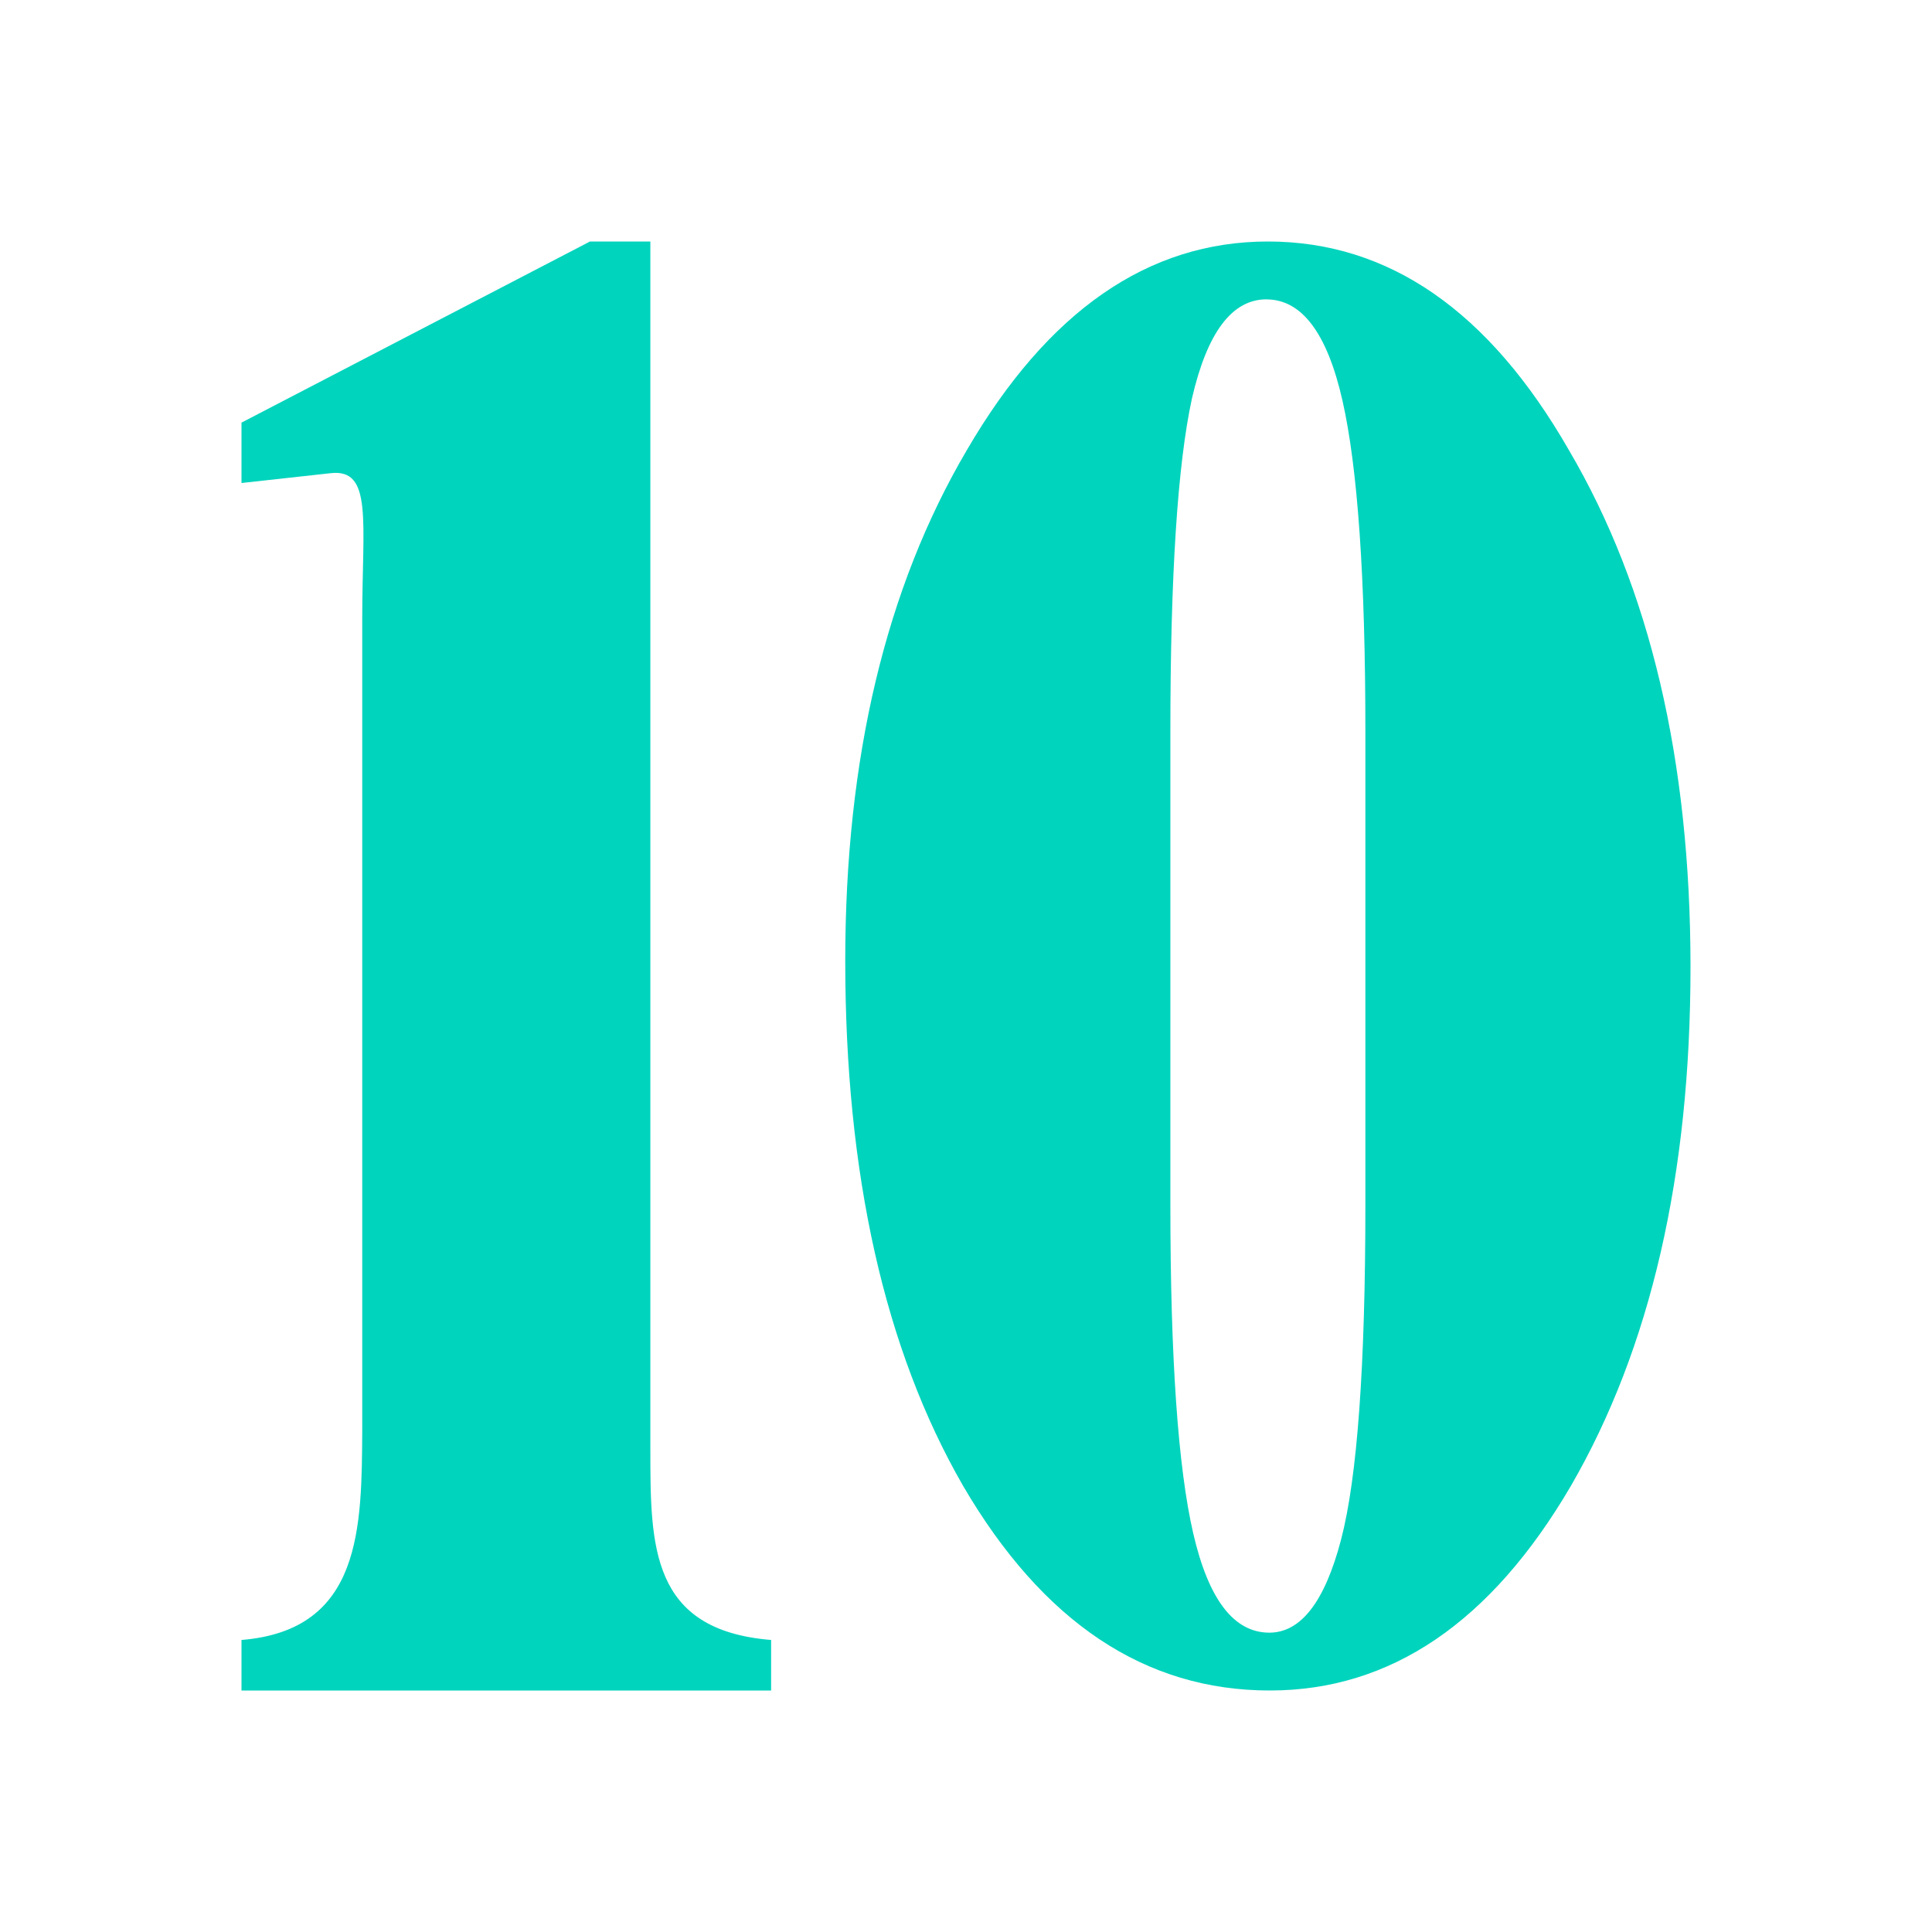 <?xml version="1.0" encoding="UTF-8" standalone="no"?>
<!-- Created with Inkscape (http://www.inkscape.org/) -->

<svg
   width="32"
   height="32"
   viewBox="0 0 32 32"
   version="1.1"
   id="svg3137"
   sodipodi:docname="v_10.svg"
   inkscape:version="1.3.2 (091e20ef0f, 2023-11-25)"
   xmlns:inkscape="http://www.inkscape.org/namespaces/inkscape"
   xmlns:sodipodi="http://sodipodi.sourceforge.net/DTD/sodipodi-0.dtd"
   xmlns="http://www.w3.org/2000/svg"
   xmlns:svg="http://www.w3.org/2000/svg">
  <sodipodi:namedview
     id="namedview3139"
     pagecolor="#ffffff"
     bordercolor="#666666"
     borderopacity="1.0"
     inkscape:showpageshadow="2"
     inkscape:pageopacity="0.0"
     inkscape:pagecheckerboard="0"
     inkscape:deskcolor="#d1d1d1"
     inkscape:document-units="px"
     showgrid="true"
     inkscape:zoom="74.3346"
     inkscape:cx="10.513274"
     inkscape:cy="23.522021"
     inkscape:window-width="959"
     inkscape:window-height="1131"
     inkscape:window-x="26"
     inkscape:window-y="23"
     inkscape:window-maximized="0"
     inkscape:current-layer="layer1">
    <inkscape:grid
       type="xygrid"
       id="grid3258"
       empspacing="4"
       originx="0"
       originy="0"
       spacingy="1"
       spacingx="1"
       units="px"
       visible="true" />
  </sodipodi:namedview>
  <defs
     id="defs3134" />
  <g
     inkscape:label="Слой 1"
     inkscape:groupmode="layer"
     id="layer1">
    <path
       id="path2487"
       style="font-weight:bold;font-size:40.427px;line-height:1.25;font-family:FreeSerif;-inkscape-font-specification:'FreeSerif Bold';fill:#00d4bd;fill-opacity:1;stroke:none;stroke-width:0.997"
       d="M 9.772,4 4,7 V 8 L 5.48,7.837 C 6.177,7.76 6,8.639 6,10.244 V 23.673 C 5.99,25.294 6,27 4,27.163 V 28 h 8.772 v -0.837 c -2,-0.163 -2,-1.559 -2,-3.163 V 4 Z M 21,4 C 19.018,4 17.355,5.152 16.013,7.457 14.671,9.739 14,12.558 14,15.913 c 0,3.538 0.651,6.438 1.952,8.698 C 17.273,26.871 18.967,28 21.032,28 23.034,28 24.697,26.871 26.019,24.611 27.34,22.328 28,19.463 28,16.016 28,12.593 27.329,9.739 25.987,7.457 24.666,5.152 23.003,4 21,4 Z m -0.024,0.959 c 0.586,0 1.007,0.56 1.26,1.678 0.253,1.118 0.379,2.944 0.379,5.477 v 7.84 c 0,2.67 -0.134,4.521 -0.403,5.548 -0.269,1.027 -0.665,1.54 -1.188,1.54 -0.586,0 -1.007,-0.547 -1.26,-1.643 -0.253,-1.096 -0.379,-2.911 -0.379,-5.445 v -7.84 c 0,-2.579 0.119,-4.417 0.357,-5.513 0.253,-1.096 0.664,-1.643 1.235,-1.643 z"
       sodipodi:nodetypes="cccsscccccsccscscscscssssscsssscs" />
  </g>
</svg>
